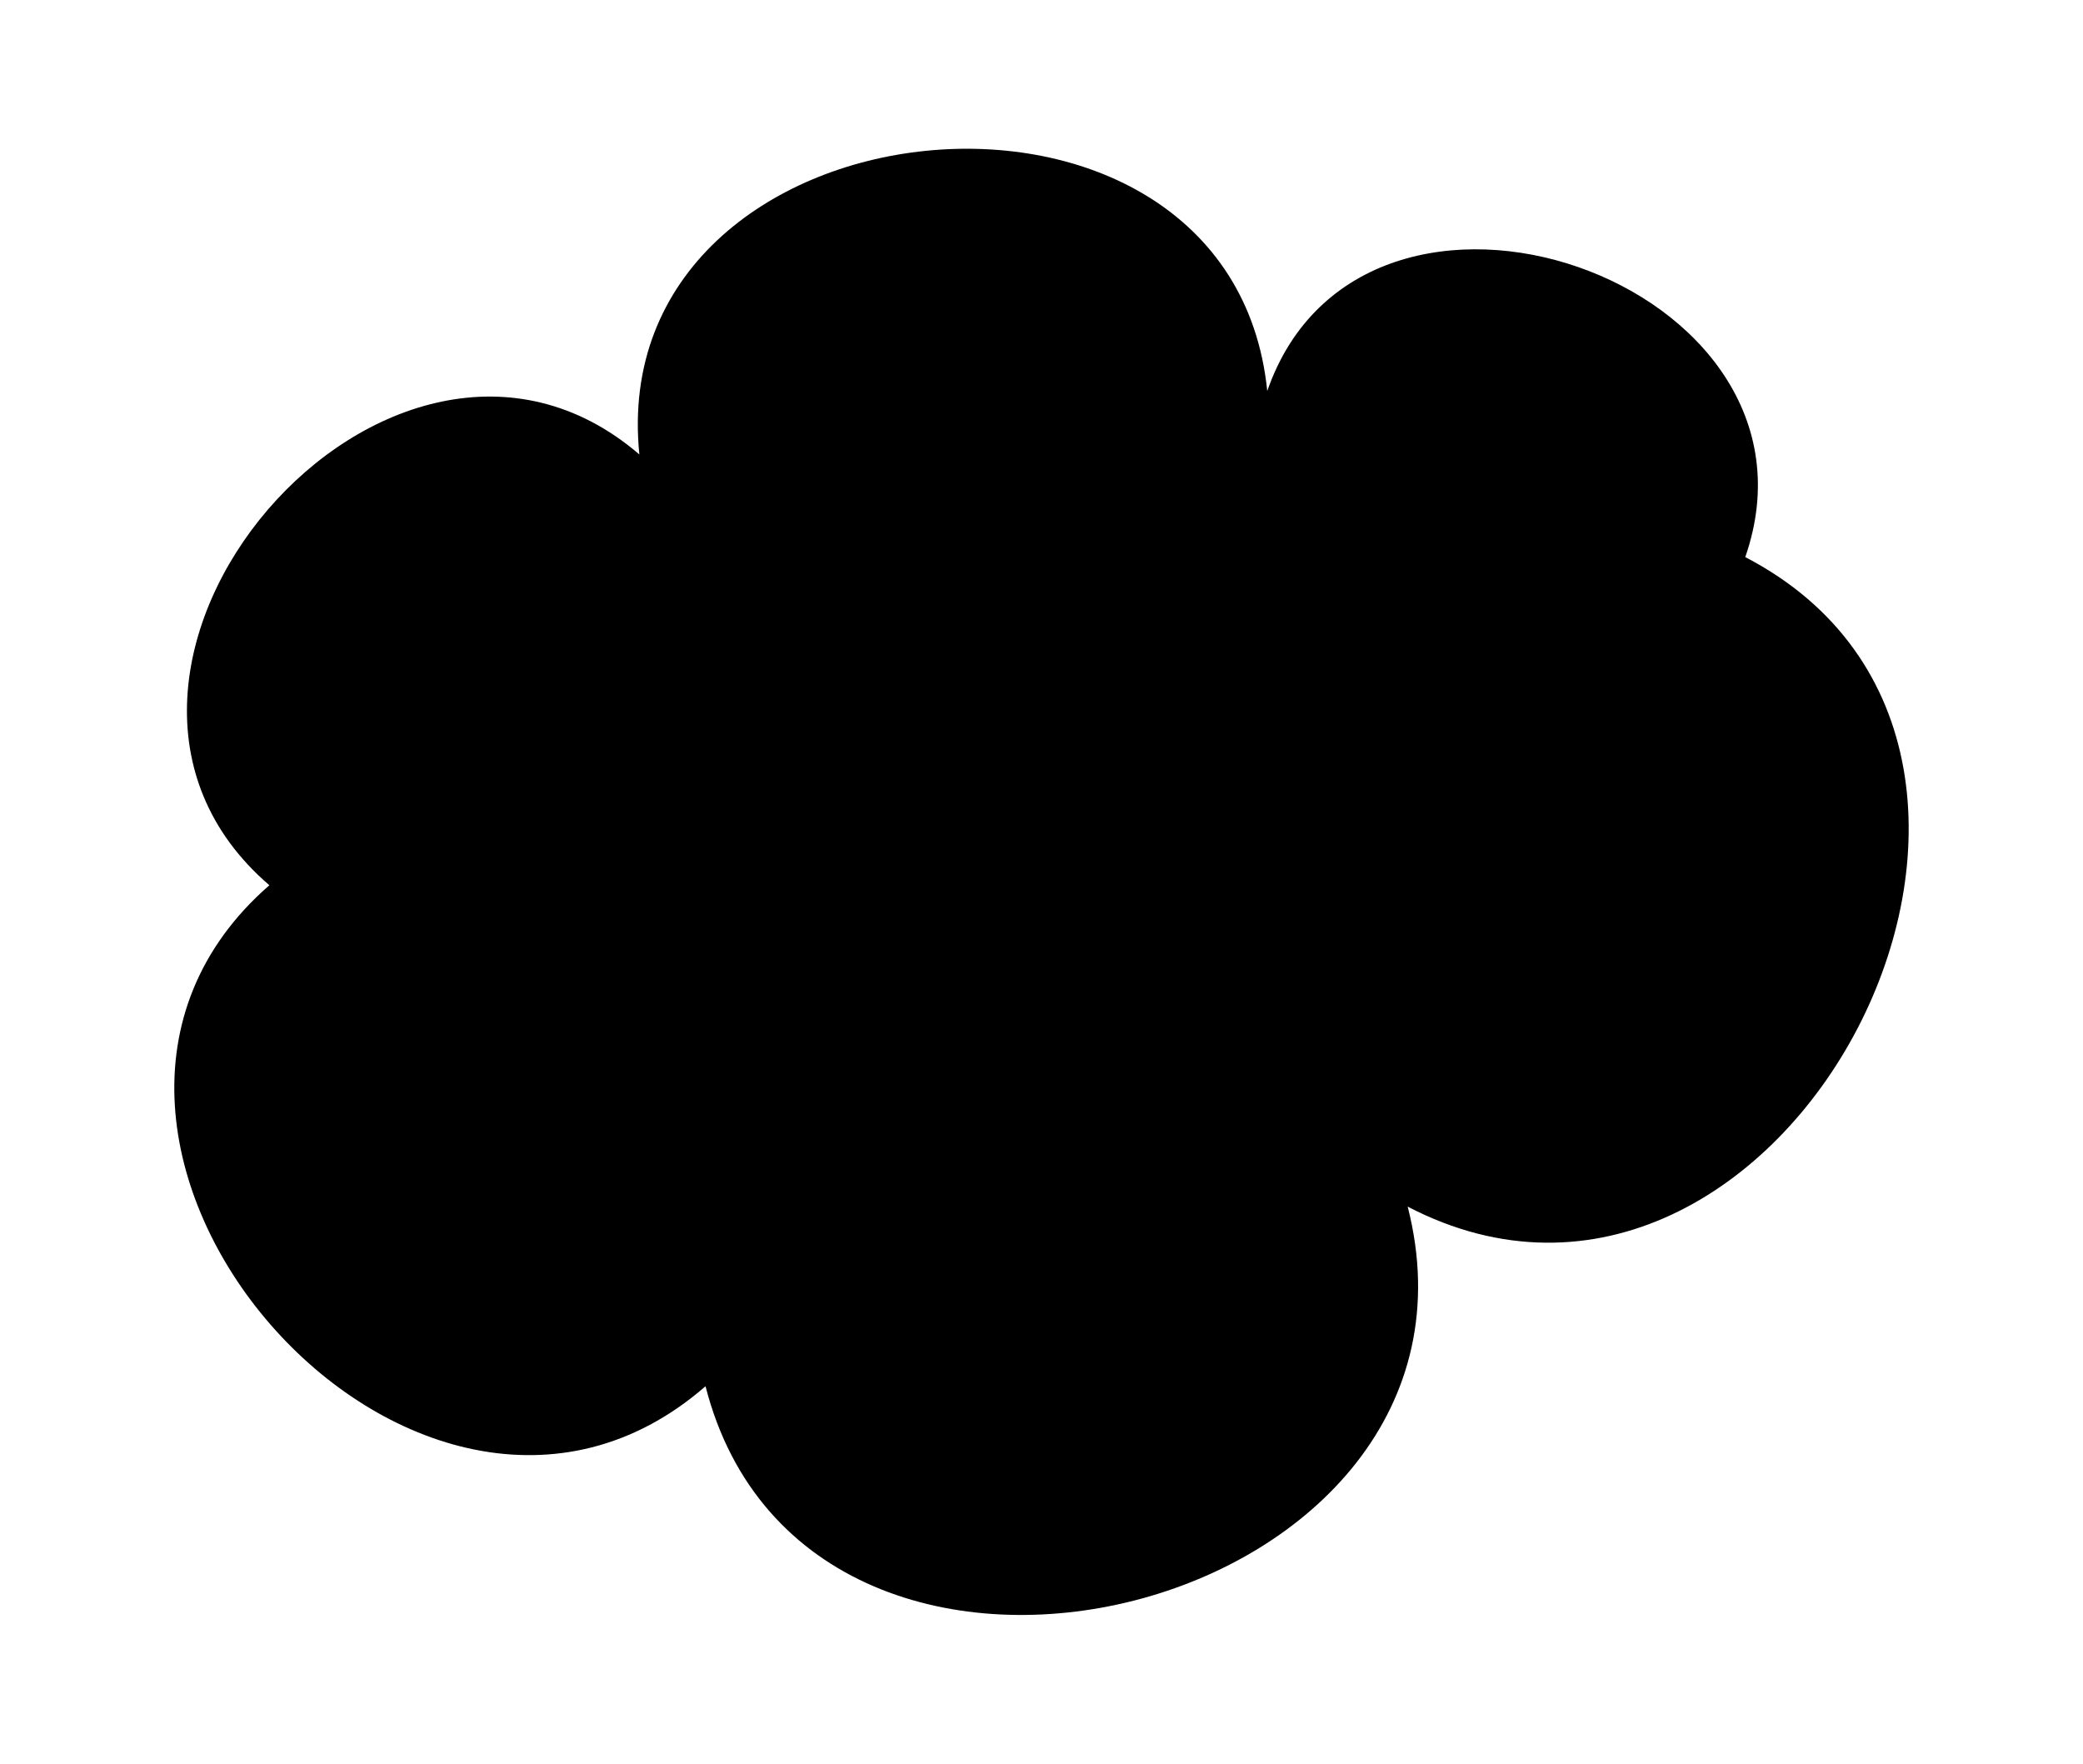<?xml version="1.0" ?>
<svg xmlns="http://www.w3.org/2000/svg" xmlns:ev="http://www.w3.org/2001/xml-events" xmlns:xlink="http://www.w3.org/1999/xlink" baseProfile="full" height="508px" version="1.1" viewBox="163.925 139.939 461.858 390.479" width="600px">
	<defs/>
	<path d="M 476.048,407.186 C 499.038,497.073 343.35,536.893 320.359,447.006 C 256.228,502.84 159.522,391.762 223.653,335.928 C 168.511,288.565 250.546,193.056 305.689,240.419 C 297.564,160.04 436.786,145.968 444.91,226.347 C 466.172,165.155 572.16,201.981 550.898,263.174 C 634.044,306.388 559.193,450.4 476.048,407.186" stroke-linecap="round" stroke-linejoin="round"/>
</svg>
